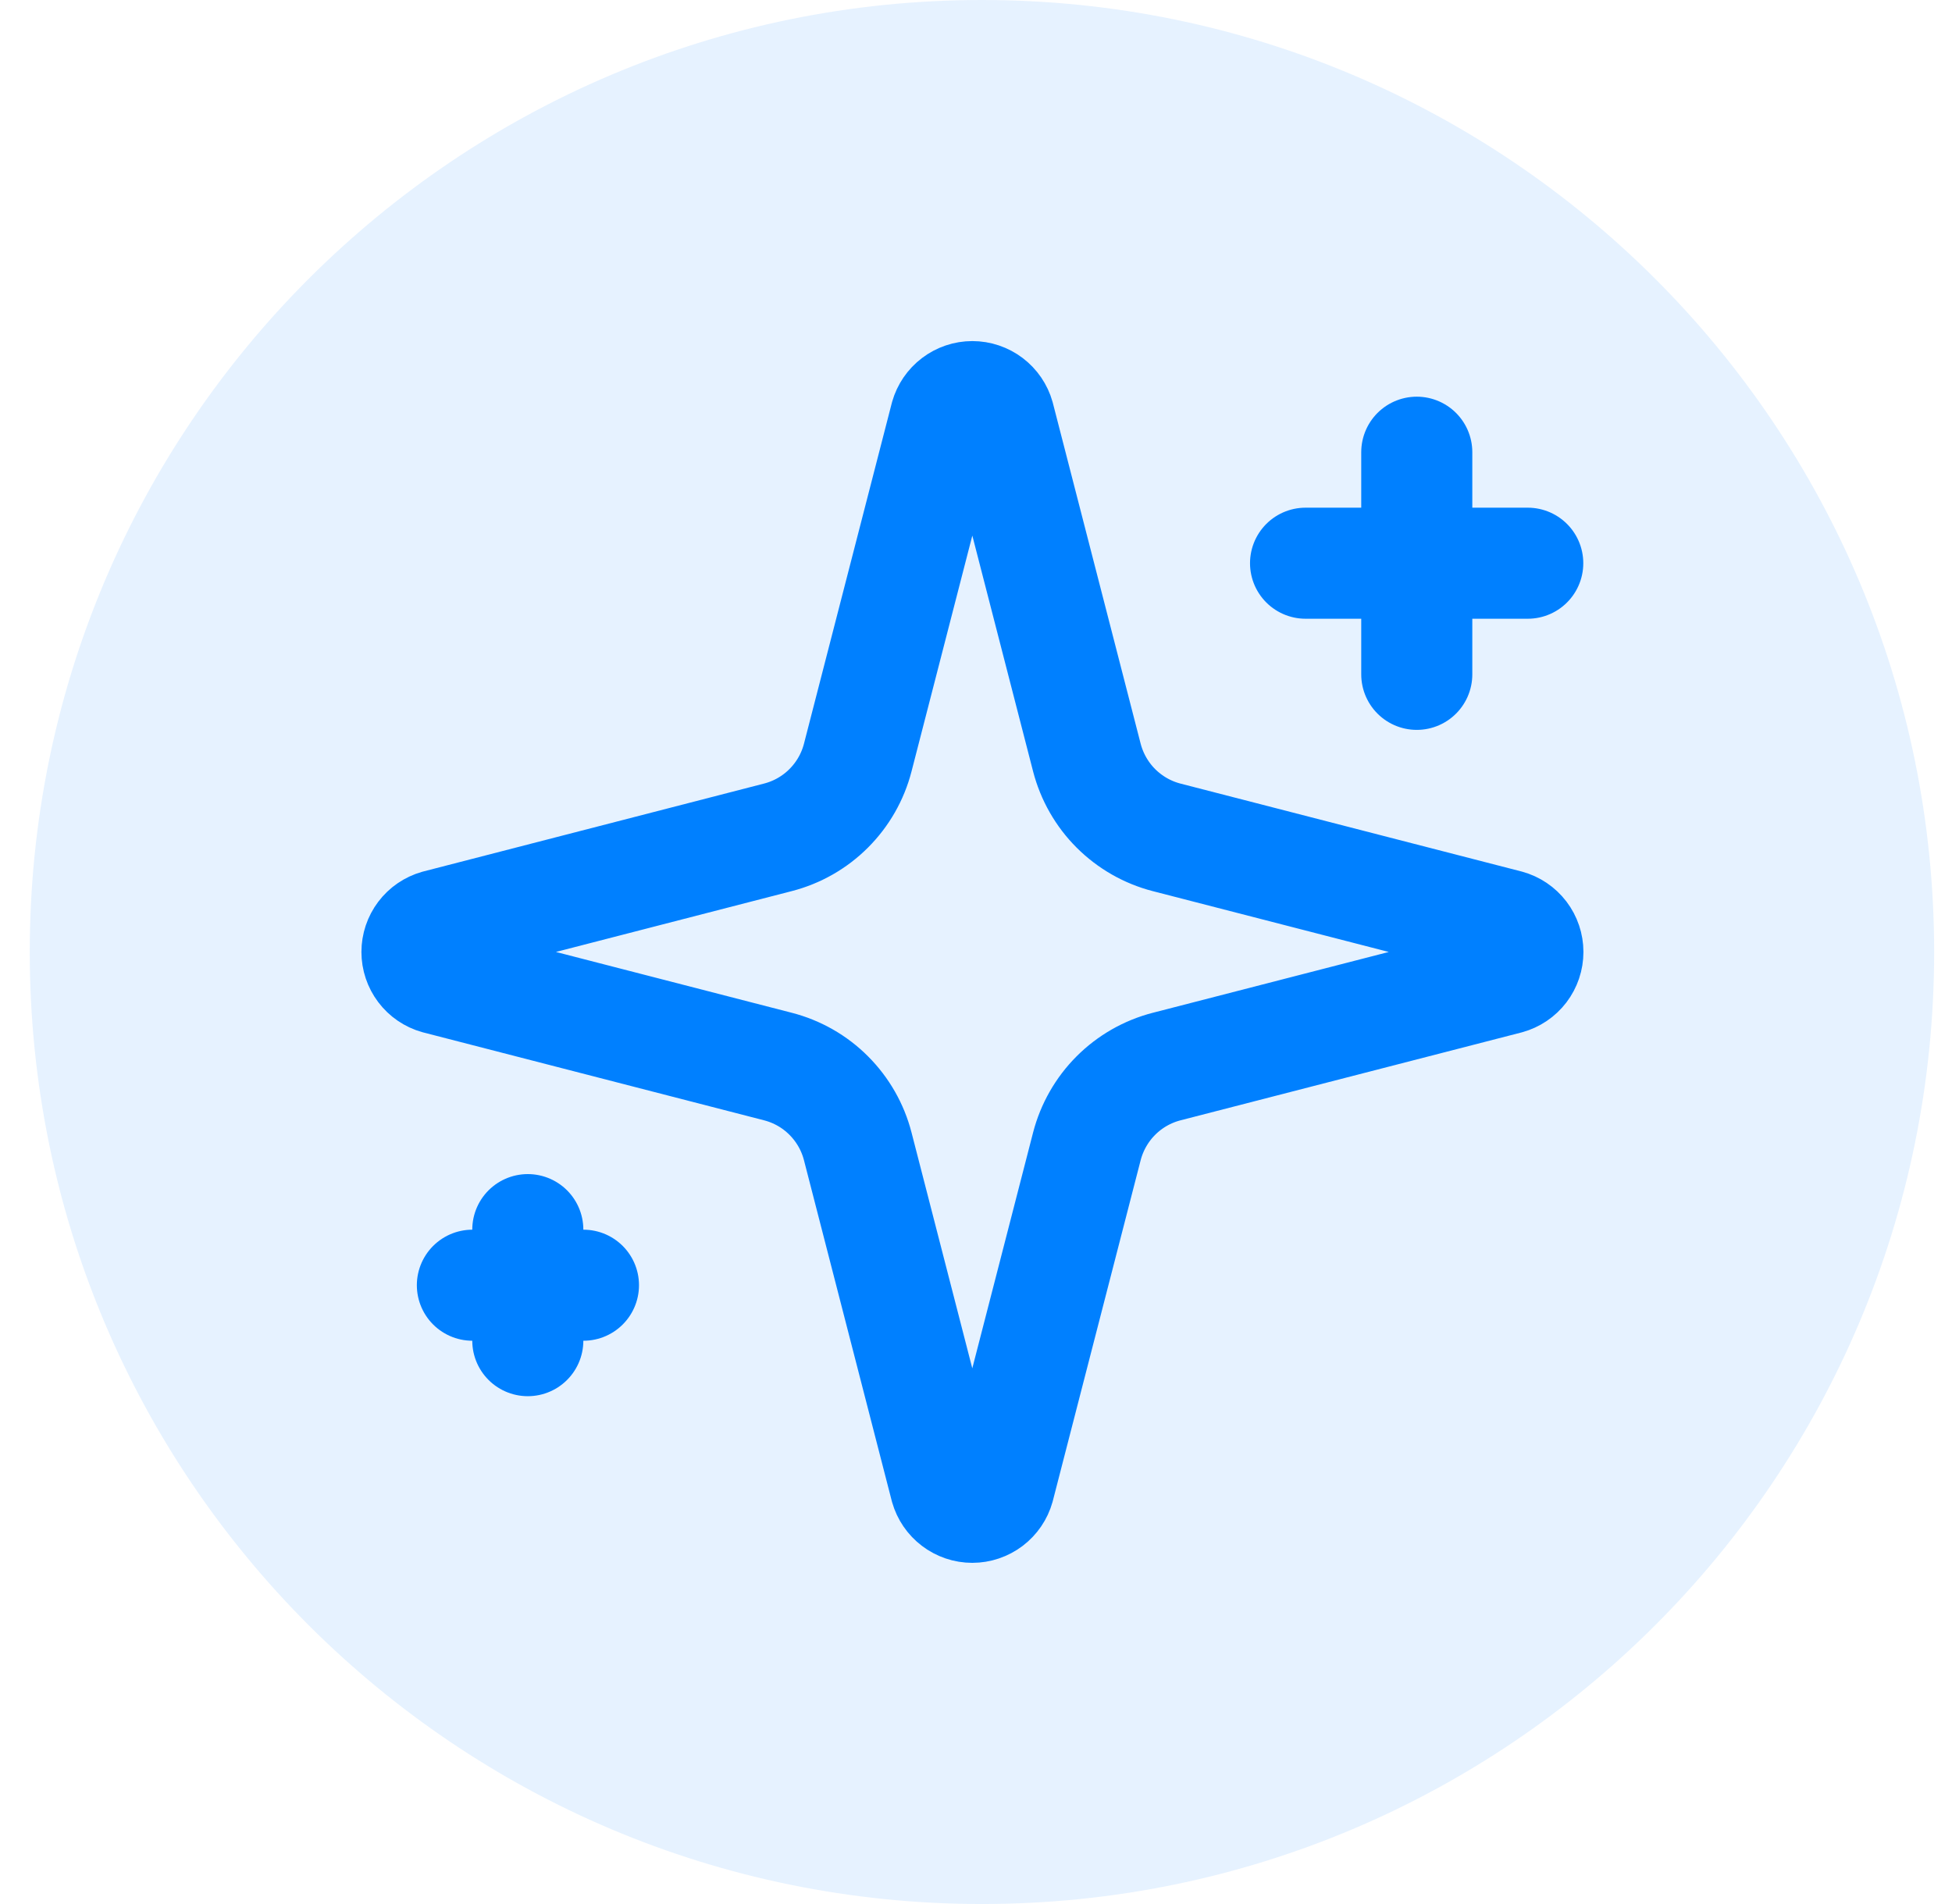 <svg width="41" height="40" viewBox="0 0 41 40" fill="none" xmlns="http://www.w3.org/2000/svg">
<path d="M0.625 20C0.625 8.954 9.579 0 20.625 0C31.671 0 40.625 8.954 40.625 20C40.625 31.046 31.671 40 20.625 40C9.579 40 0.625 31.046 0.625 20Z" fill="#0080FF" fill-opacity="0.1"/>
<path d="M18.016 24.082C17.912 23.679 17.701 23.31 17.406 23.015C17.112 22.72 16.743 22.51 16.339 22.406L9.182 20.56C9.06 20.526 8.952 20.452 8.876 20.351C8.799 20.249 8.758 20.126 8.758 19.999C8.758 19.872 8.799 19.749 8.876 19.647C8.952 19.546 9.06 19.473 9.182 19.438L16.339 17.591C16.743 17.487 17.111 17.277 17.406 16.982C17.701 16.687 17.912 16.319 18.016 15.916L19.861 8.758C19.896 8.636 19.969 8.528 20.071 8.451C20.172 8.374 20.296 8.332 20.423 8.332C20.551 8.332 20.674 8.374 20.776 8.451C20.877 8.528 20.951 8.636 20.985 8.758L22.829 15.916C22.934 16.319 23.144 16.688 23.439 16.983C23.734 17.277 24.102 17.488 24.506 17.592L31.663 19.437C31.787 19.471 31.895 19.544 31.973 19.646C32.05 19.747 32.092 19.871 32.092 19.999C32.092 20.127 32.05 20.251 31.973 20.352C31.895 20.454 31.787 20.527 31.663 20.561L24.506 22.406C24.102 22.51 23.734 22.72 23.439 23.015C23.144 23.31 22.934 23.679 22.829 24.082L20.984 31.24C20.95 31.362 20.876 31.47 20.775 31.547C20.673 31.624 20.549 31.666 20.422 31.666C20.295 31.666 20.171 31.624 20.07 31.547C19.968 31.47 19.895 31.362 19.86 31.24L18.016 24.082Z" stroke="#0080FF" stroke-width="2.333" stroke-linecap="round" stroke-linejoin="round"/>
<path d="M29.758 9.5V14.167" stroke="#0080FF" stroke-width="2.333" stroke-linecap="round" stroke-linejoin="round"/>
<path d="M32.089 11.832H27.422" stroke="#0080FF" stroke-width="2.333" stroke-linecap="round" stroke-linejoin="round"/>
<path d="M11.086 25.832V28.165" stroke="#0080FF" stroke-width="2.333" stroke-linecap="round" stroke-linejoin="round"/>
<path d="M12.255 27H9.922" stroke="#0080FF" stroke-width="2.333" stroke-linecap="round" stroke-linejoin="round"/>
</svg>
